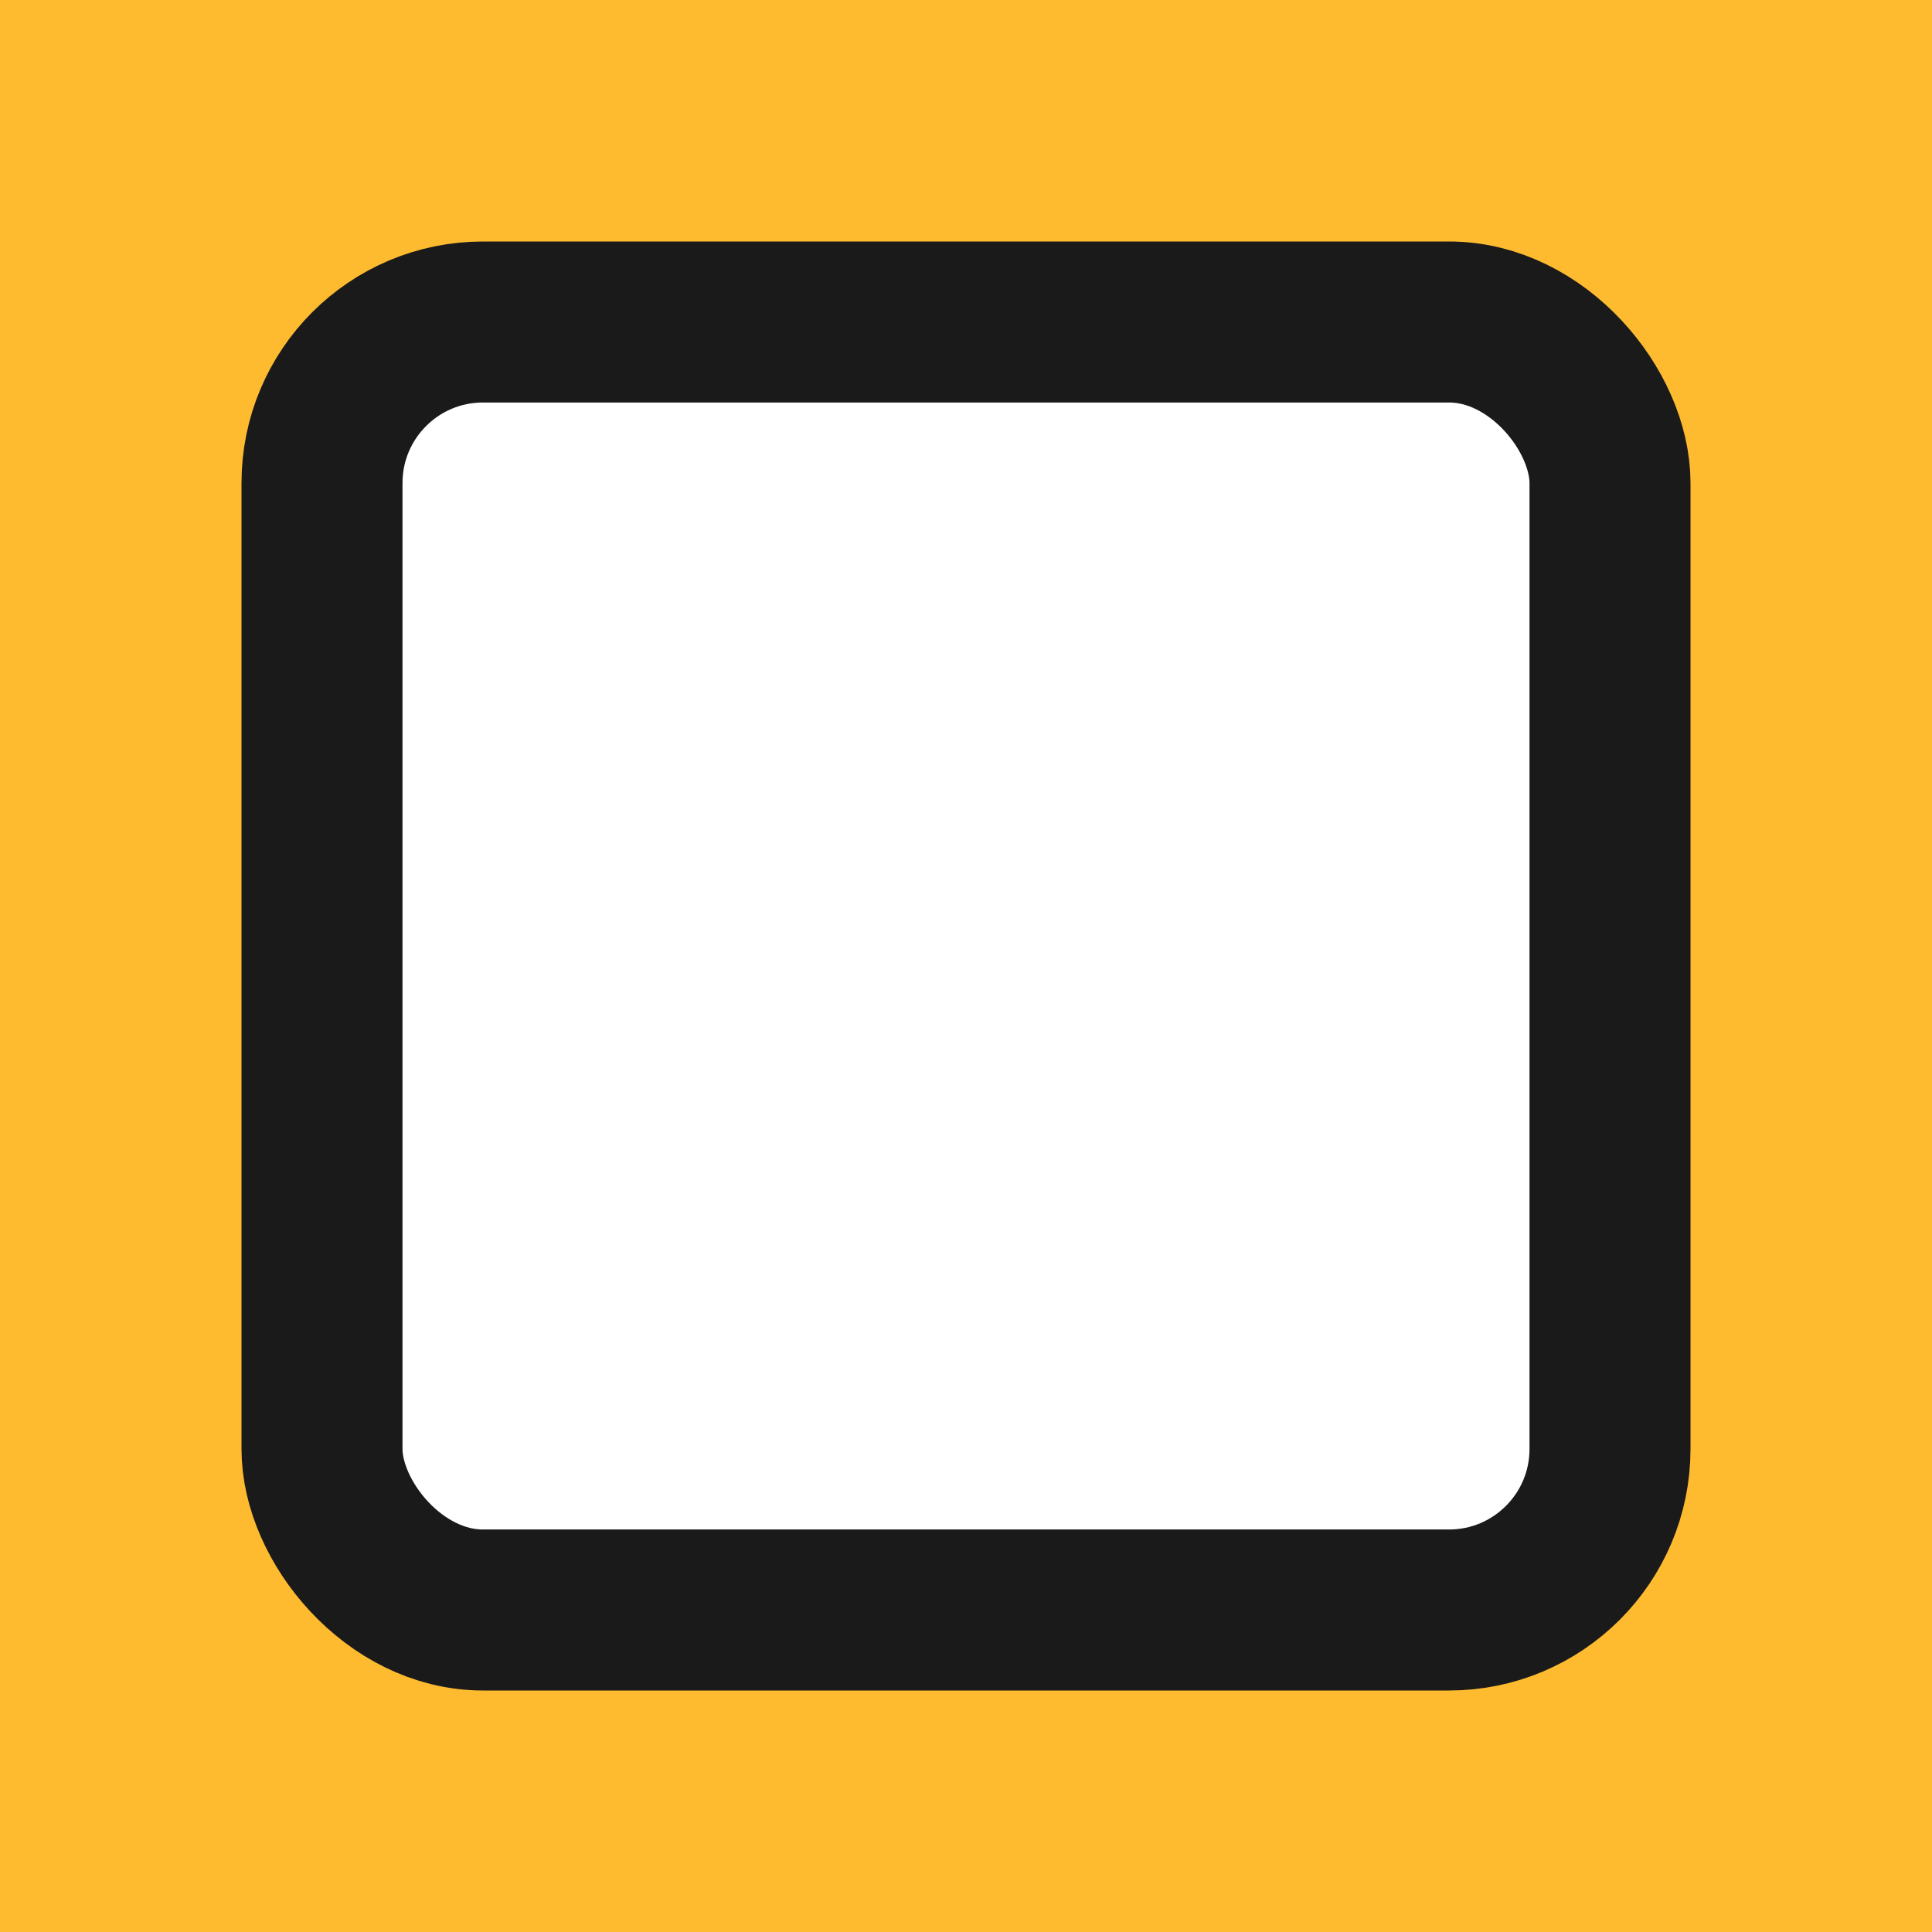 <svg xmlns="http://www.w3.org/2000/svg" width="24" height="24" viewBox="0 0 24 24">
    <g fill="none" fill-rule="evenodd">
        <path fill="#FEBB30" d="M0 0h24v24H0V0z"/>
        <rect width="16" height="16" x="4" y="4" fill="#FFF" stroke="#1A1A1A" stroke-width="2" rx="2"/>
    </g>
</svg>
